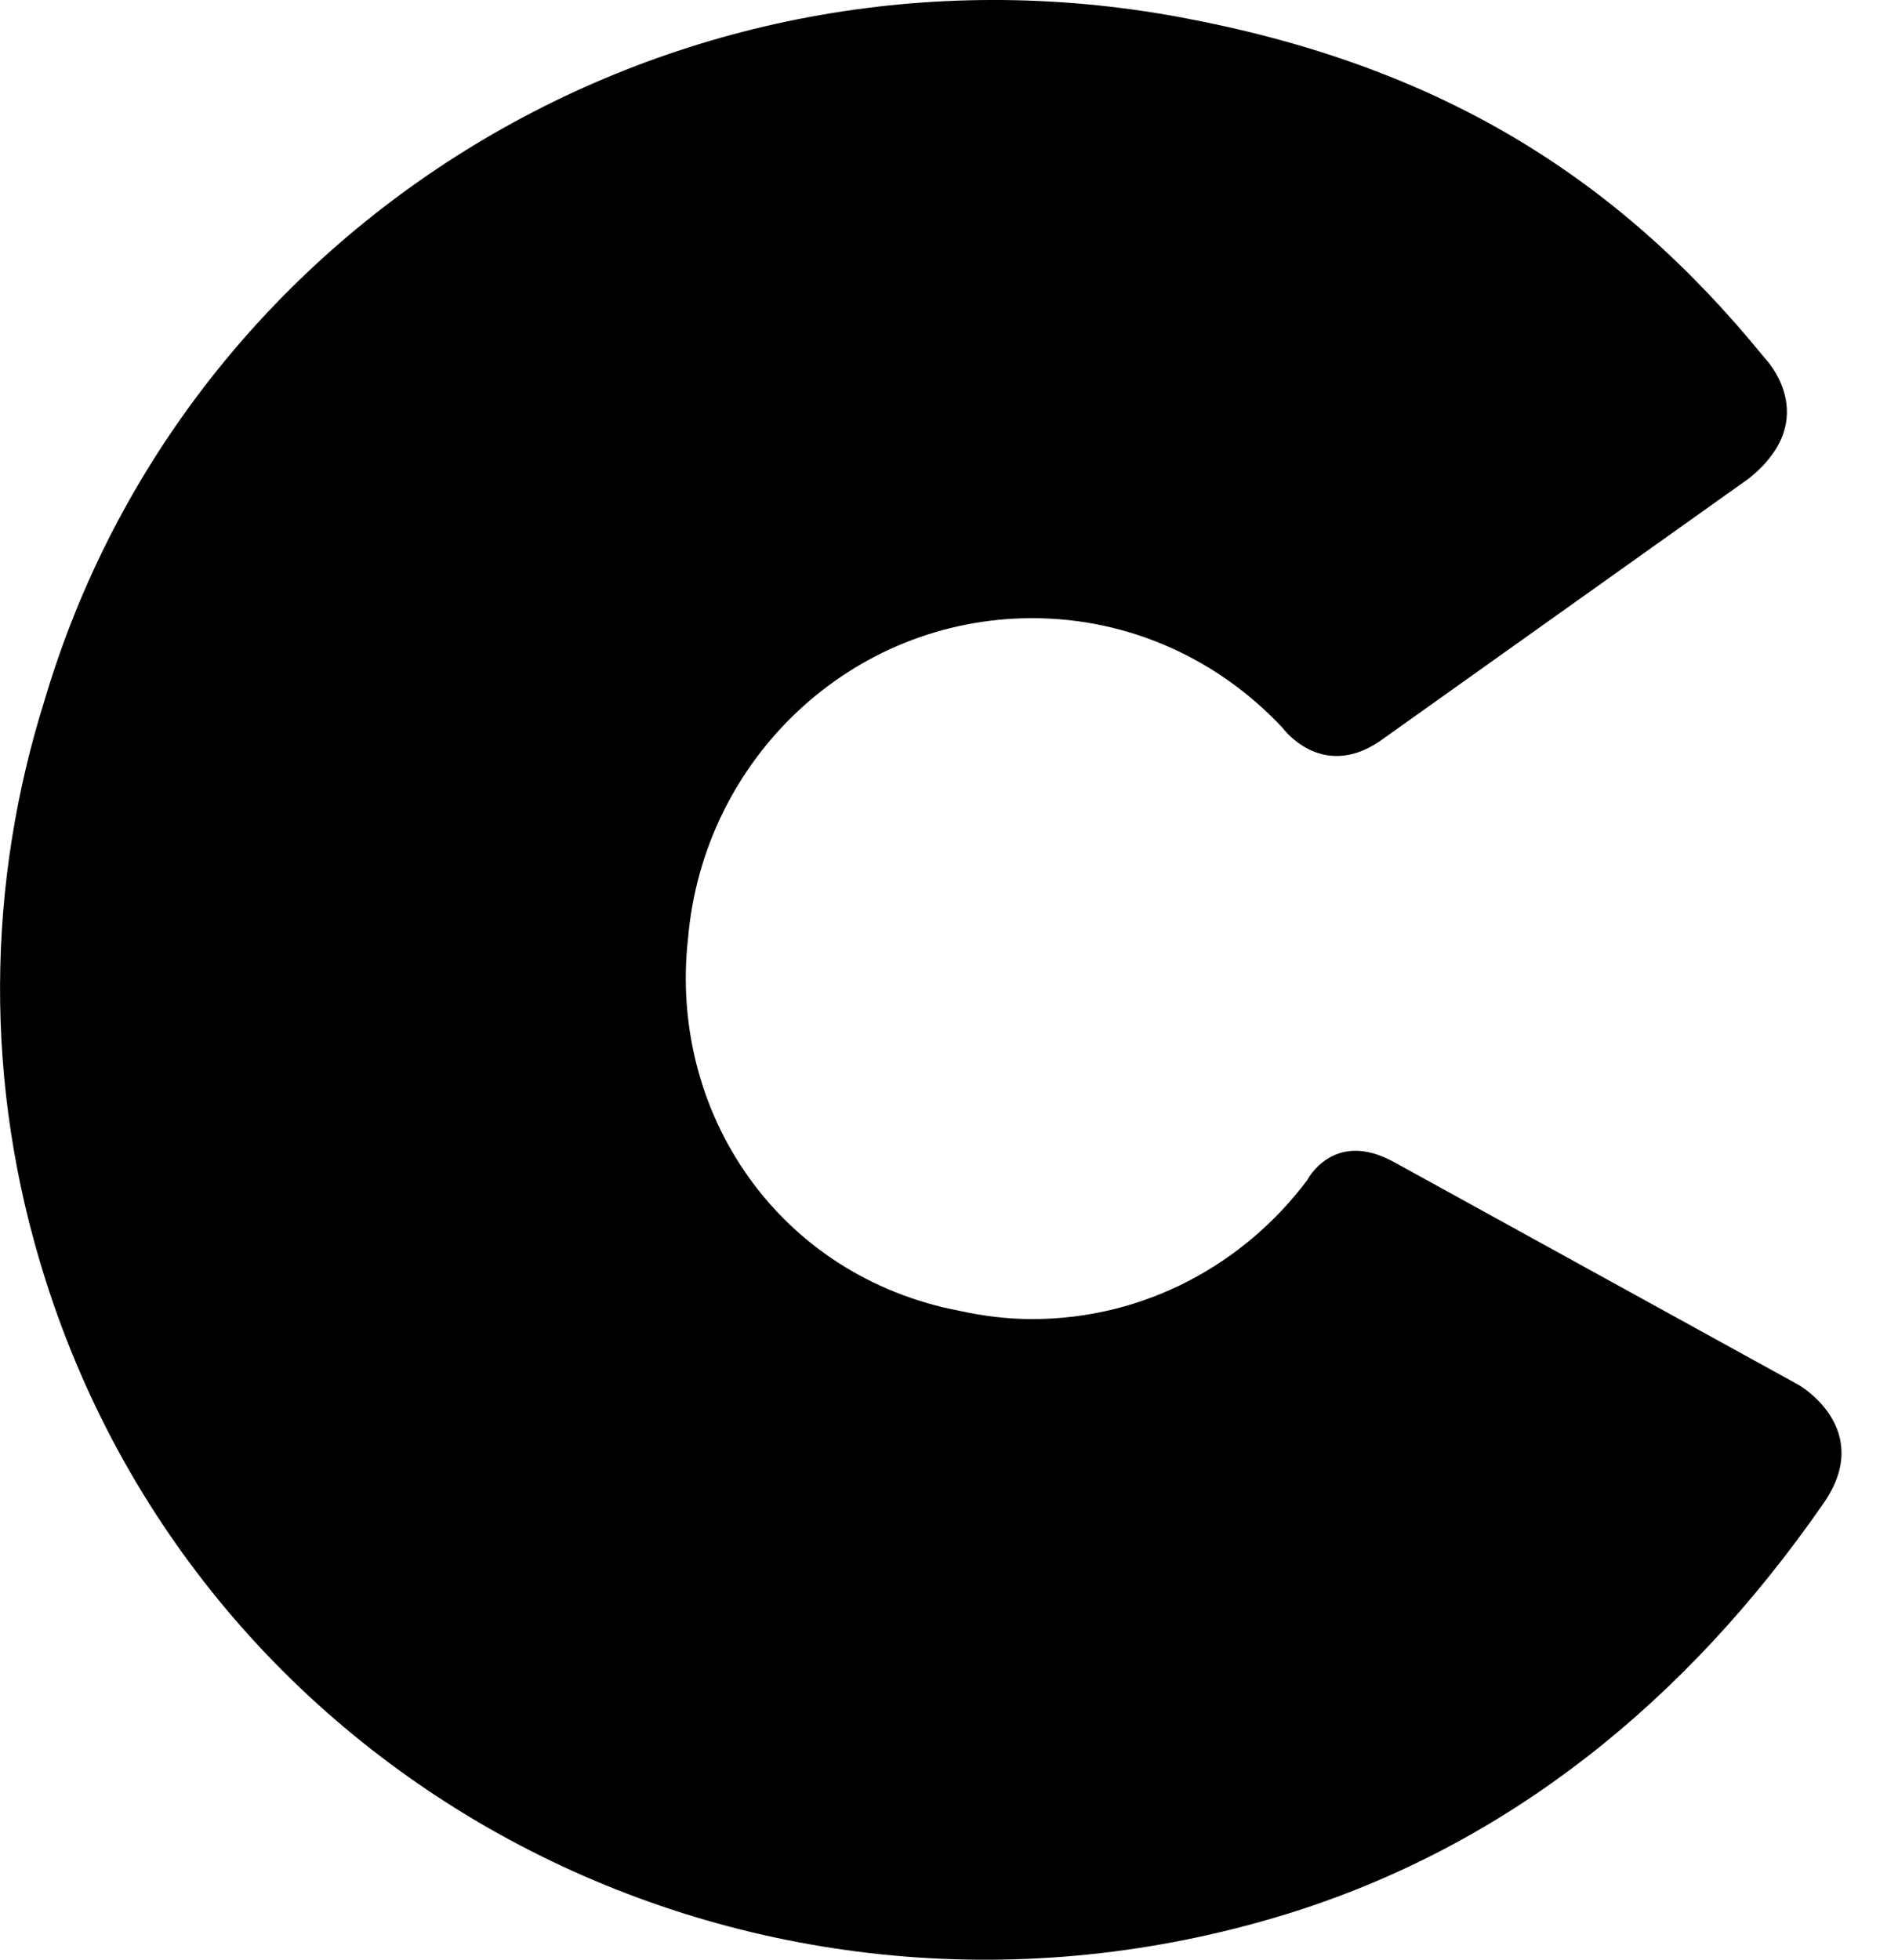 <!-- Generated by IcoMoon.io -->
<svg version="1.1" xmlns="http://www.w3.org/2000/svg" width="31" height="32" viewBox="0 0 31 32">
<title>rc-c</title>
<path d="M29.788 24.541c-2.246 3.243-5.176 5.606-8.789 6.718-8.561 2.629-17.587-1.949-20.255-10.358-1.022-3.209-0.954-6.485-0.017-9.463 2.305-7.796 10.267-12.697 18.558-11.155 4.196 0.78 7.118 2.587 9.532 5.556 0 0 0.979 0.987-0.253 1.974l-6.037 4.296c-0.954 0.639-1.579-0.224-1.579-0.224-1.030-1.103-2.482-1.791-4.087-1.791-2.955 0-5.37 2.297-5.623 5.225-0.321 2.853 1.478 5.523 4.441 6.087 0.38 0.083 0.777 0.133 1.182 0.133 1.832 0 3.462-0.896 4.492-2.272 0 0 0.422-0.829 1.402-0.299l6.628 3.649c0 0 1.241 0.713 0.405 1.924z"></path>
</svg>
